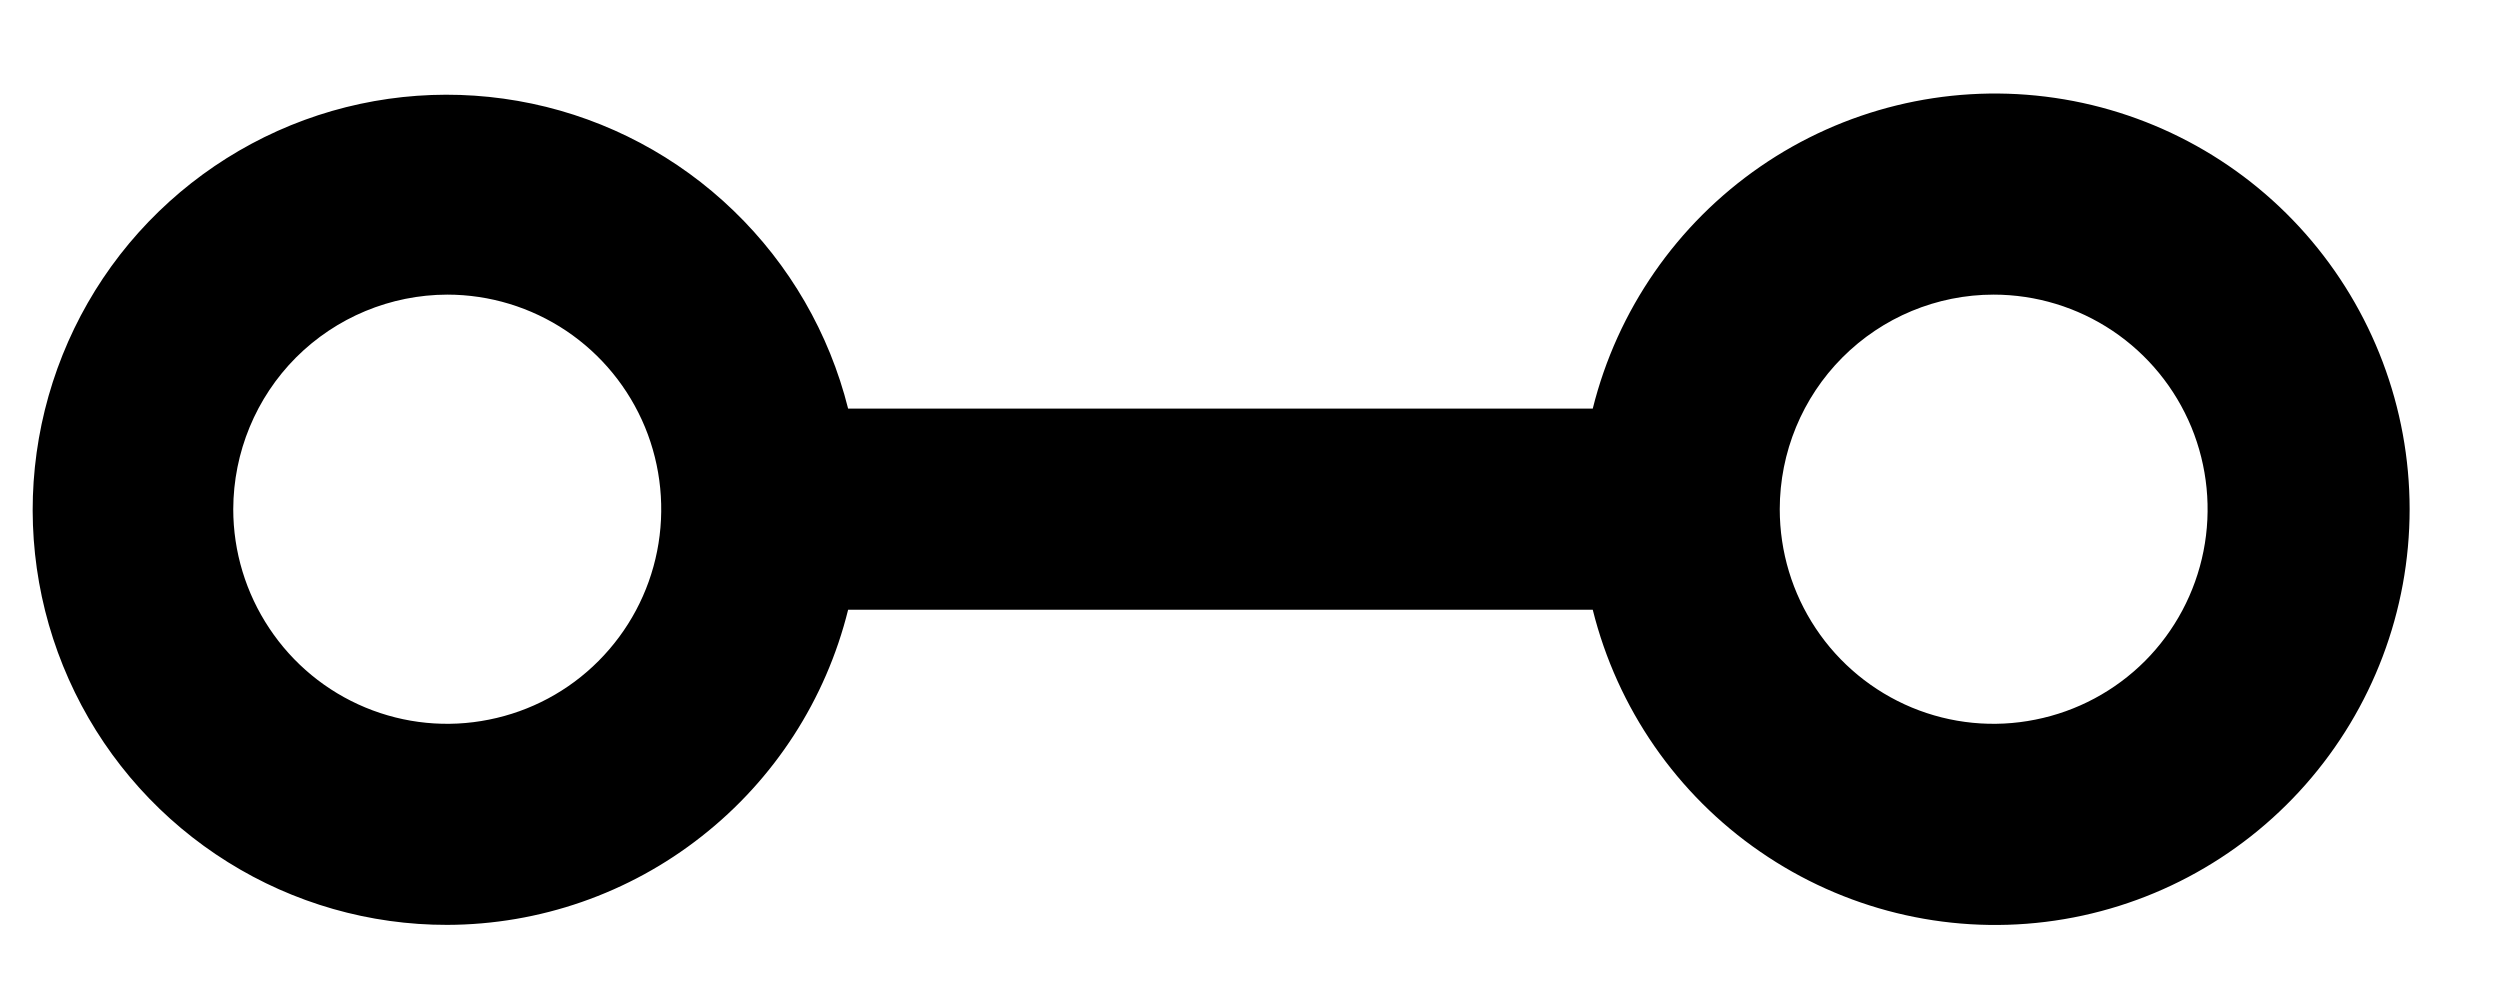 <svg width="20" height="8" viewBox="0 0 20 8" fill="none" xmlns="http://www.w3.org/2000/svg">
<path d="M3.578 7.399C4.316 7.397 5.033 7.148 5.613 6.691C6.194 6.235 6.607 5.597 6.785 4.878H12.742C12.938 5.666 13.415 6.355 14.082 6.814C14.749 7.274 15.561 7.474 16.364 7.375C17.168 7.276 17.908 6.885 18.444 6.277C18.98 5.669 19.277 4.886 19.277 4.074C19.277 3.262 18.98 2.478 18.444 1.87C17.908 1.262 17.168 0.872 16.364 0.773C15.561 0.674 14.749 0.873 14.082 1.333C13.415 1.793 12.938 2.481 12.742 3.269H6.785C6.634 2.666 6.316 2.117 5.869 1.686C5.422 1.254 4.863 0.957 4.256 0.829C3.649 0.701 3.018 0.746 2.435 0.96C1.853 1.174 1.342 1.547 0.96 2.038C0.579 2.529 0.343 3.118 0.279 3.737C0.215 4.356 0.326 4.98 0.599 5.539C0.872 6.098 1.296 6.568 1.823 6.897C2.349 7.226 2.958 7.4 3.578 7.399ZM15.949 2.357C16.288 2.357 16.619 2.458 16.9 2.646C17.182 2.835 17.401 3.103 17.531 3.417C17.66 3.73 17.694 4.076 17.628 4.409C17.562 4.742 17.399 5.048 17.16 5.288C16.92 5.528 16.615 5.691 16.283 5.757C15.951 5.824 15.607 5.79 15.294 5.66C14.982 5.53 14.714 5.31 14.526 5.027C14.338 4.745 14.238 4.413 14.238 4.074C14.238 3.619 14.418 3.182 14.739 2.86C15.06 2.538 15.495 2.357 15.949 2.357ZM3.578 2.357C3.917 2.357 4.248 2.458 4.529 2.646C4.811 2.835 5.03 3.103 5.16 3.417C5.289 3.73 5.323 4.076 5.257 4.409C5.191 4.742 5.028 5.047 4.788 5.288C4.549 5.528 4.244 5.691 3.912 5.757C3.58 5.824 3.236 5.79 2.923 5.66C2.61 5.53 2.343 5.31 2.155 5.027C1.967 4.745 1.866 4.413 1.866 4.074C1.867 3.619 2.047 3.182 2.368 2.86C2.689 2.539 3.124 2.358 3.578 2.357Z" fill="black"/>
</svg>
